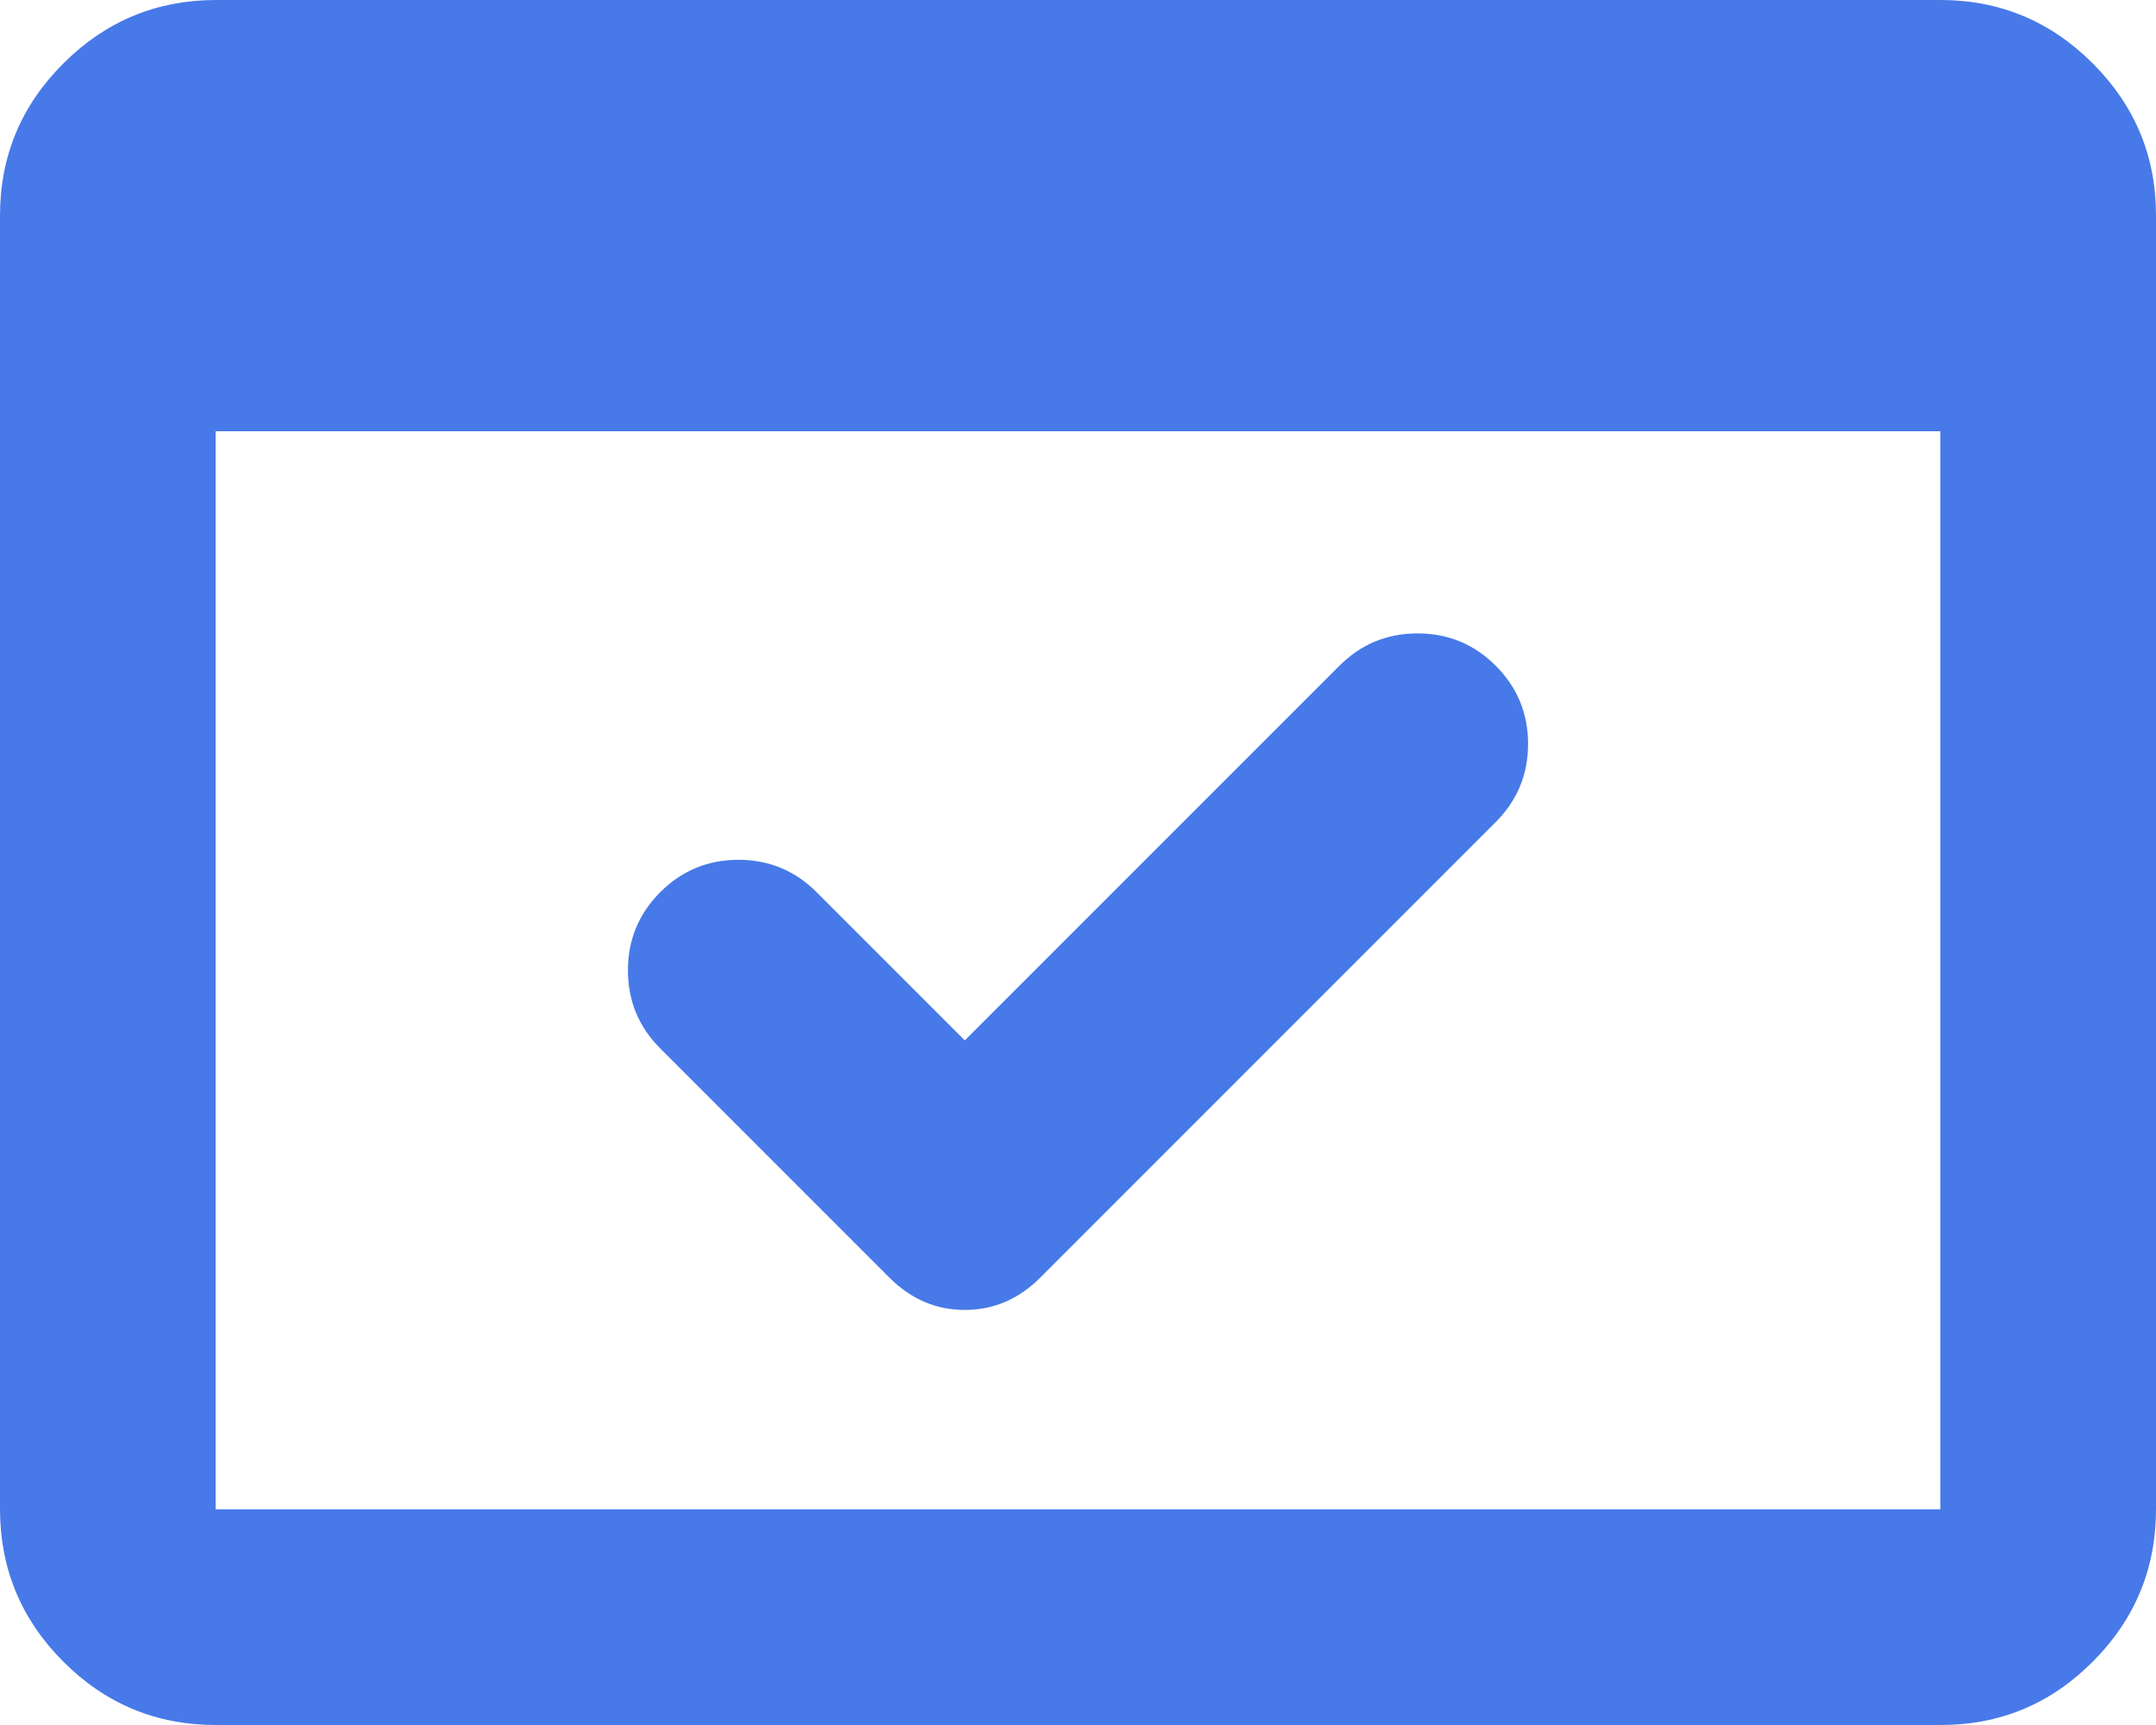 <svg width="20" height="16" viewBox="0 0 20 16" fill="none" xmlns="http://www.w3.org/2000/svg">
<path d="M2 16C1.45 16 0.979 15.804 0.588 15.413C0.197 15.022 0.001 14.551 0 14V2C0 1.45 0.196 0.979 0.588 0.588C0.98 0.197 1.451 0.001 2 0H18C18.55 0 19.021 0.196 19.413 0.588C19.805 0.98 20.001 1.451 20 2V14C20 14.55 19.804 15.021 19.413 15.413C19.022 15.805 18.551 16.001 18 16H2ZM2 14H18V4H2V14ZM8.95 9.65L12.425 6.175C12.625 5.975 12.867 5.875 13.15 5.875C13.433 5.875 13.675 5.975 13.875 6.175C14.075 6.375 14.175 6.617 14.175 6.9C14.175 7.183 14.075 7.425 13.875 7.625L9.65 11.85C9.45 12.05 9.217 12.15 8.95 12.15C8.683 12.15 8.45 12.05 8.25 11.85L6.125 9.725C5.925 9.525 5.825 9.283 5.825 9C5.825 8.717 5.925 8.475 6.125 8.275C6.325 8.075 6.567 7.975 6.85 7.975C7.133 7.975 7.375 8.075 7.575 8.275L8.95 9.65Z" fill="#4779E8"/>
</svg>
